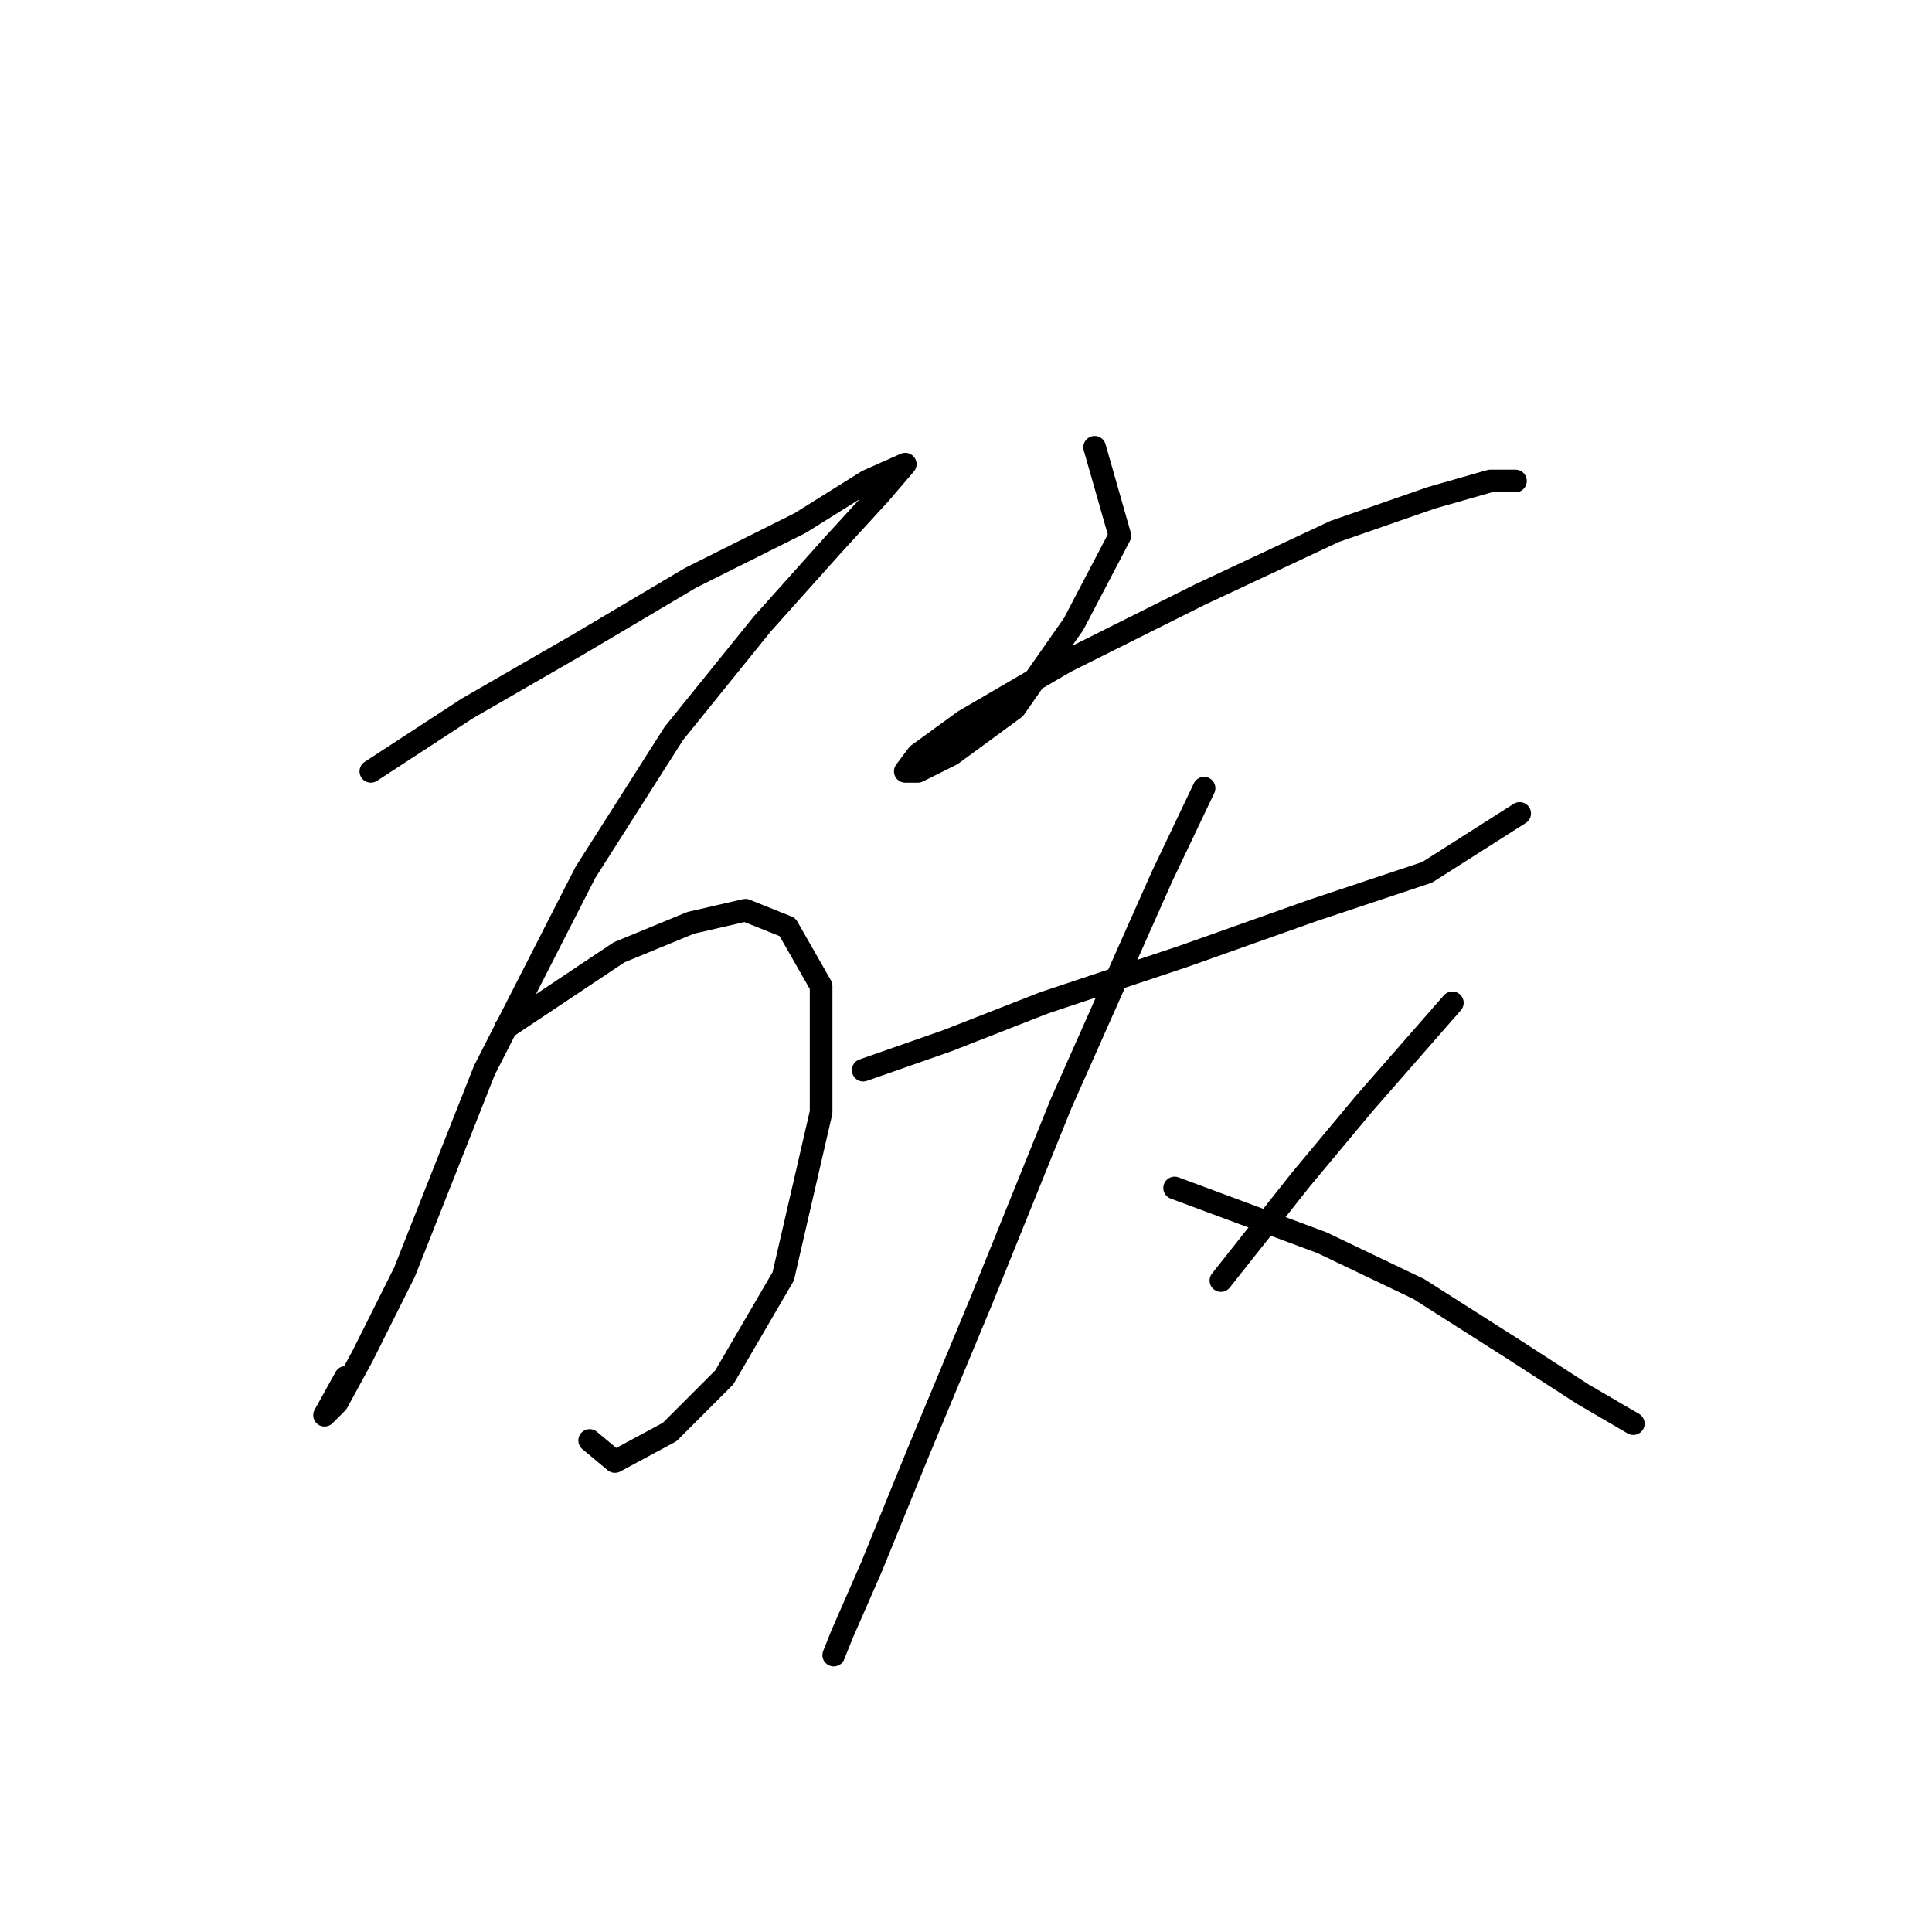 <?xml version="1.0" standalone="no"?>
    <svg width="256" height="256" xmlns="http://www.w3.org/2000/svg" version="1.1">
    <polyline stroke="black" stroke-width="3" stroke-linecap="round" fill="transparent" stroke-linejoin="round" points="49.136 102.208 61.961 93.844 76.459 85.479 91.515 76.558 106.013 69.308 114.935 63.732 119.953 61.502 119.953 61.502 116.608 65.405 110.474 72.097 100.994 82.691 89.284 97.189 77.574 115.591 64.191 141.799 53.597 168.565 48.02 179.717 44.675 185.851 43.002 187.524 45.79 182.505 45.79 182.505 " />
        <polyline stroke="black" stroke-width="3" stroke-linecap="round" fill="transparent" stroke-linejoin="round" points="66.979 136.223 82.035 126.186 91.515 122.282 98.764 120.61 104.34 122.84 108.801 130.647 108.801 147.375 103.782 169.123 95.976 182.505 88.727 189.754 81.478 193.658 78.132 190.87 78.132 190.87 " />
        <polyline stroke="black" stroke-width="3" stroke-linecap="round" fill="transparent" stroke-linejoin="round" points="145.046 59.271 148.392 70.981 142.258 82.691 134.452 93.844 126.087 99.978 121.626 102.208 119.953 102.208 121.626 99.978 127.76 95.517 141.143 87.71 158.987 78.788 176.831 70.424 189.656 65.963 197.463 63.732 200.808 63.732 200.808 63.732 " />
        <polyline stroke="black" stroke-width="3" stroke-linecap="round" fill="transparent" stroke-linejoin="round" points="114.377 141.799 125.53 137.896 138.355 132.877 156.756 126.743 174.043 120.61 189.098 115.591 201.366 107.784 201.366 107.784 " />
        <polyline stroke="black" stroke-width="3" stroke-linecap="round" fill="transparent" stroke-linejoin="round" points="159.544 104.439 153.968 116.149 140.585 146.26 129.991 172.468 121.626 192.543 115.492 207.598 111.589 216.52 110.474 219.308 110.474 219.308 " />
        <polyline stroke="black" stroke-width="3" stroke-linecap="round" fill="transparent" stroke-linejoin="round" points="155.641 157.412 175.158 164.662 187.983 170.795 200.251 178.602 209.73 184.736 216.422 188.639 216.422 188.639 " />
        <polyline stroke="black" stroke-width="3" stroke-linecap="round" fill="transparent" stroke-linejoin="round" points="192.444 132.877 180.734 146.26 172.37 156.297 161.775 169.68 161.775 169.68 " />
        </svg>